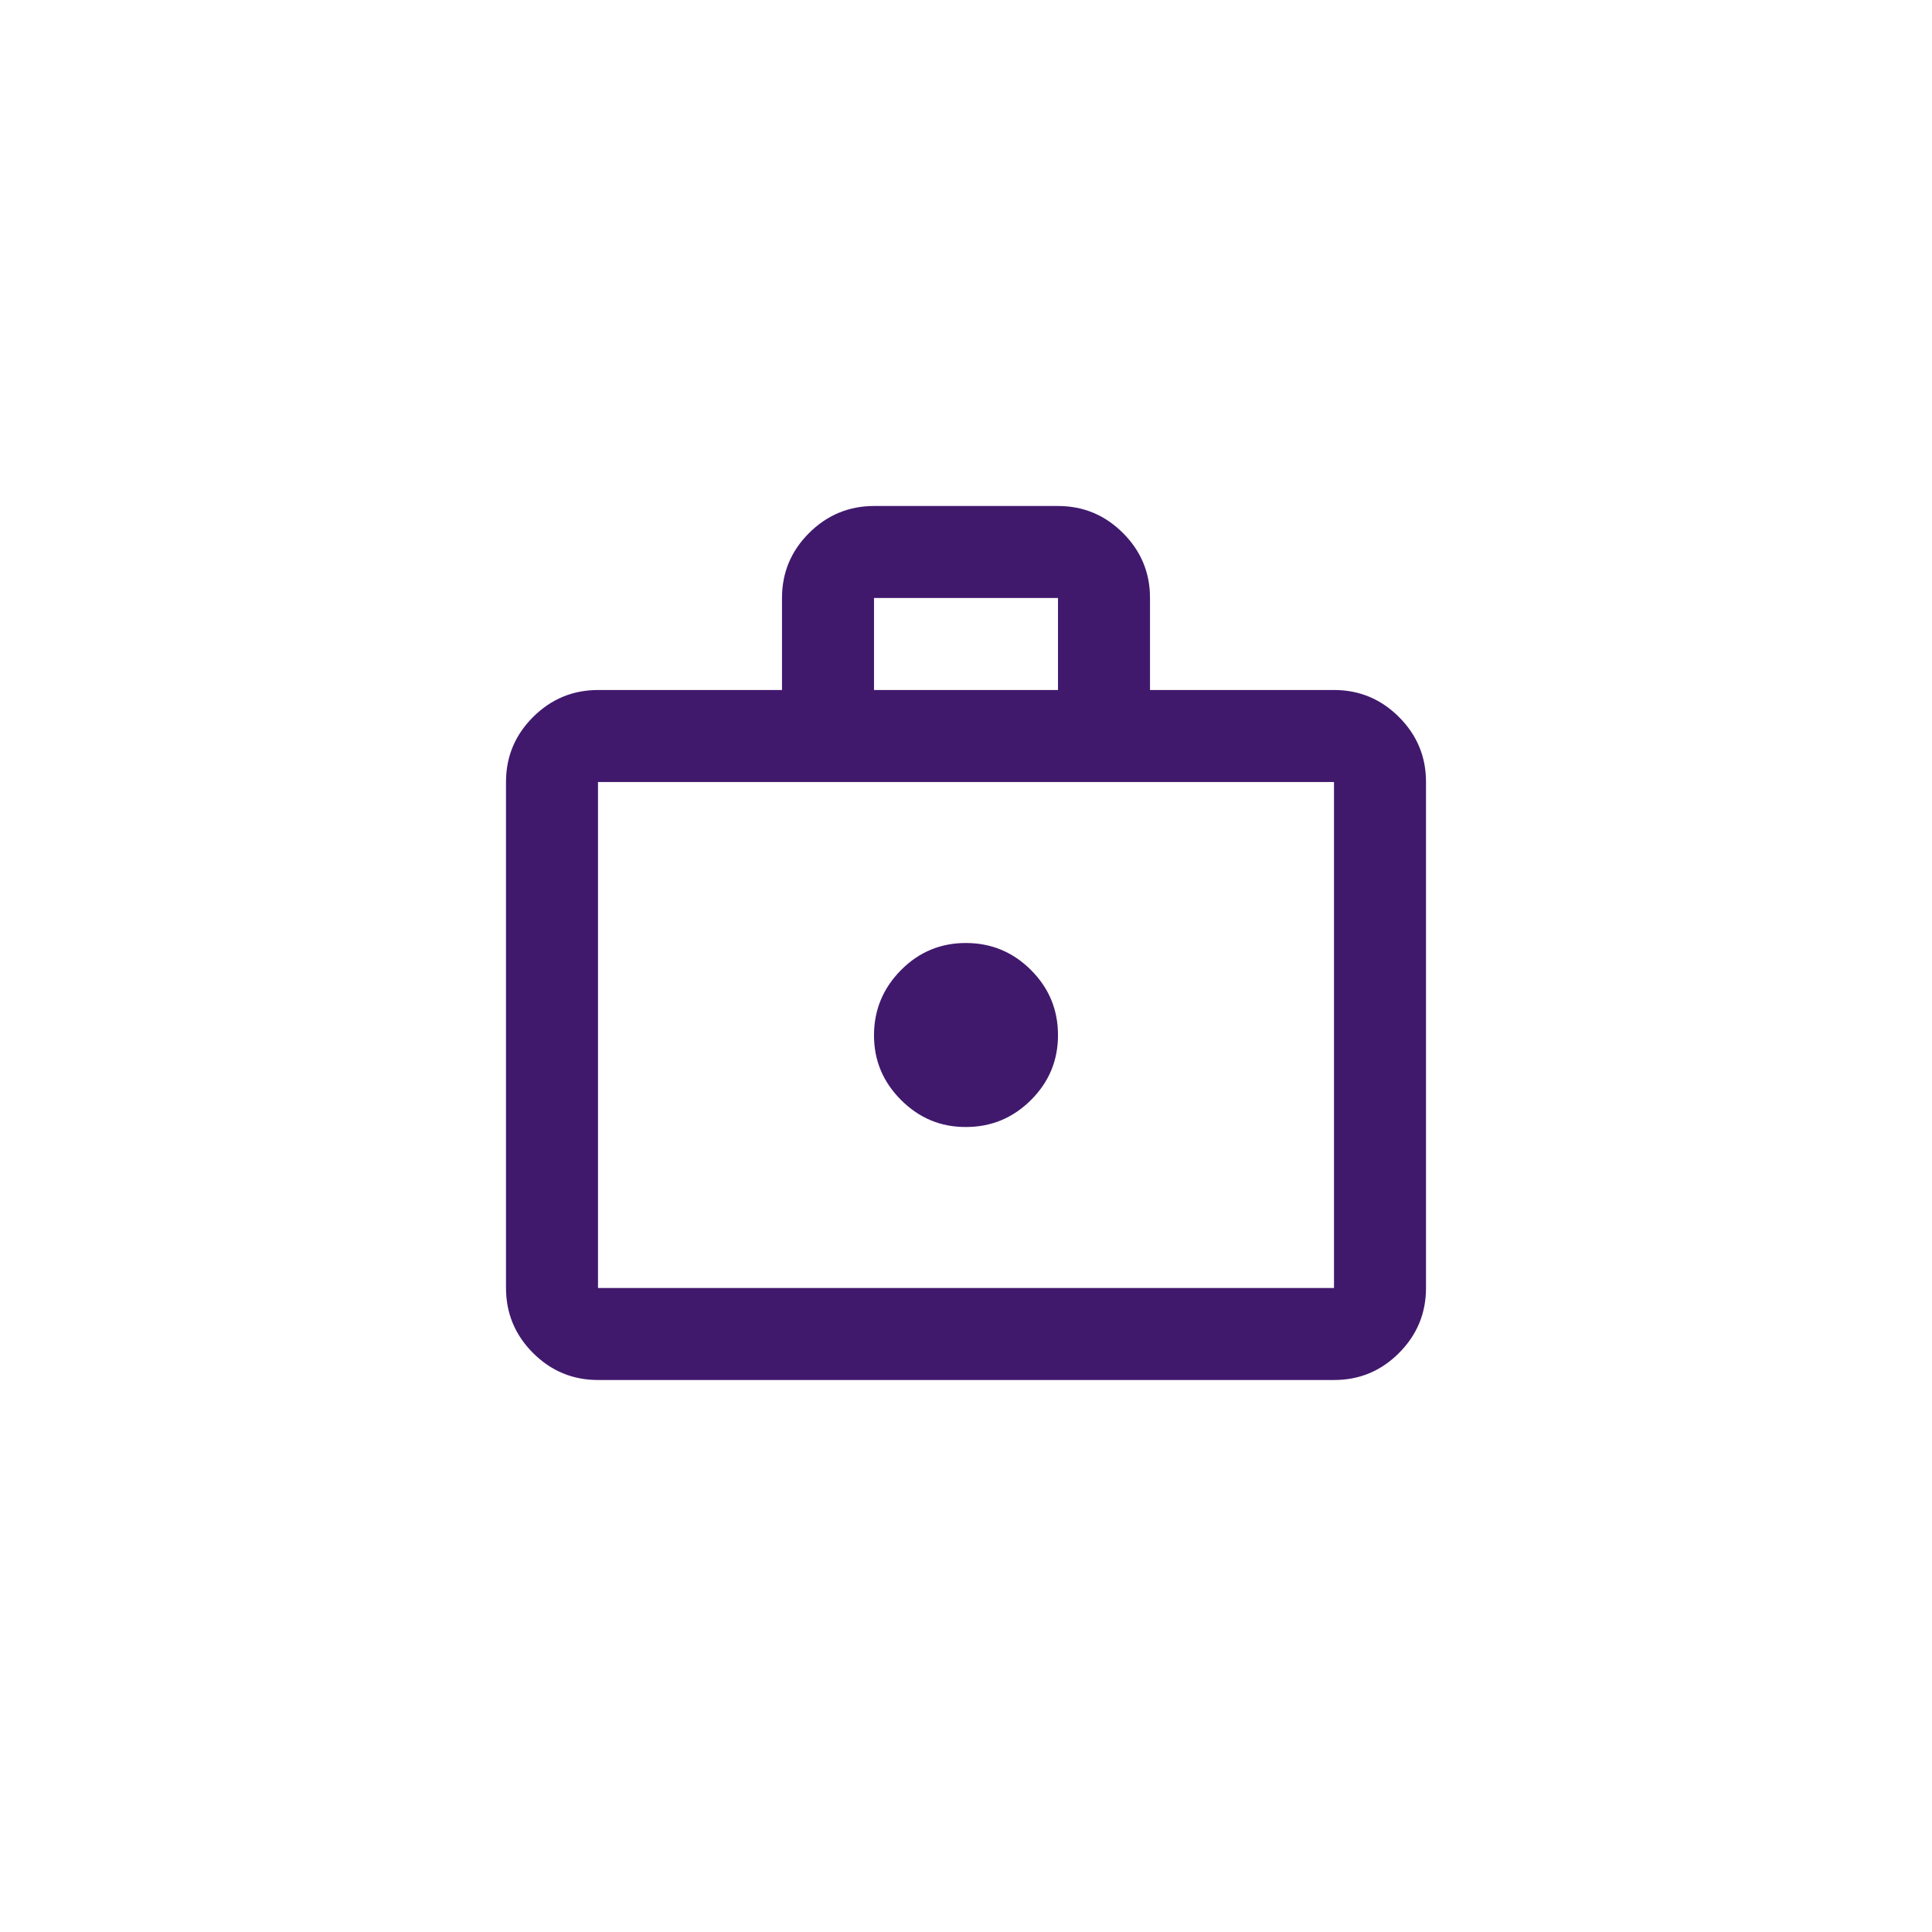 <svg width="42" height="42" viewBox="0 0 42 42" fill="none" xmlns="http://www.w3.org/2000/svg">
<g filter="url(#filter0_d_11320_4054)">
<rect x="4" width="34" height="34" rx="8" fill="white"/>
<path d="M21 20.5C21.55 20.5 22.021 20.304 22.413 19.913C22.805 19.522 23.001 19.051 23 18.5C22.999 17.949 22.804 17.479 22.413 17.088C22.022 16.697 21.551 16.501 21 16.5C20.449 16.499 19.978 16.695 19.588 17.088C19.198 17.481 19.002 17.952 19 18.5C18.998 19.048 19.194 19.519 19.588 19.913C19.982 20.307 20.453 20.503 21 20.5ZM13 26C12.45 26 11.979 25.804 11.588 25.413C11.197 25.022 11.001 24.551 11 24V13C11 12.45 11.196 11.979 11.588 11.588C11.98 11.197 12.451 11.001 13 11H17V9C17 8.45 17.196 7.979 17.588 7.588C17.98 7.197 18.451 7.001 19 7H23C23.55 7 24.021 7.196 24.413 7.588C24.805 7.98 25.001 8.451 25 9V11H29C29.55 11 30.021 11.196 30.413 11.588C30.805 11.98 31.001 12.451 31 13V24C31 24.55 30.804 25.021 30.413 25.413C30.022 25.805 29.551 26.001 29 26H13ZM13 24H29V13H13V24ZM19 11H23V9H19V11Z" fill="#40196D"/>
</g>
<defs>
<filter id="filter0_d_11320_4054" x="0" y="0" width="42" height="42" filterUnits="userSpaceOnUse" color-interpolation-filters="sRGB">
<feFlood flood-opacity="0" result="BackgroundImageFix"/>
<feColorMatrix in="SourceAlpha" type="matrix" values="0 0 0 0 0 0 0 0 0 0 0 0 0 0 0 0 0 0 127 0" result="hardAlpha"/>
<feOffset dy="4"/>
<feGaussianBlur stdDeviation="2"/>
<feComposite in2="hardAlpha" operator="out"/>
<feColorMatrix type="matrix" values="0 0 0 0 0 0 0 0 0 0 0 0 0 0 0 0 0 0 0.06 0"/>
<feBlend mode="normal" in2="BackgroundImageFix" result="effect1_dropShadow_11320_4054"/>
<feBlend mode="normal" in="SourceGraphic" in2="effect1_dropShadow_11320_4054" result="shape"/>
</filter>
</defs>
</svg>
